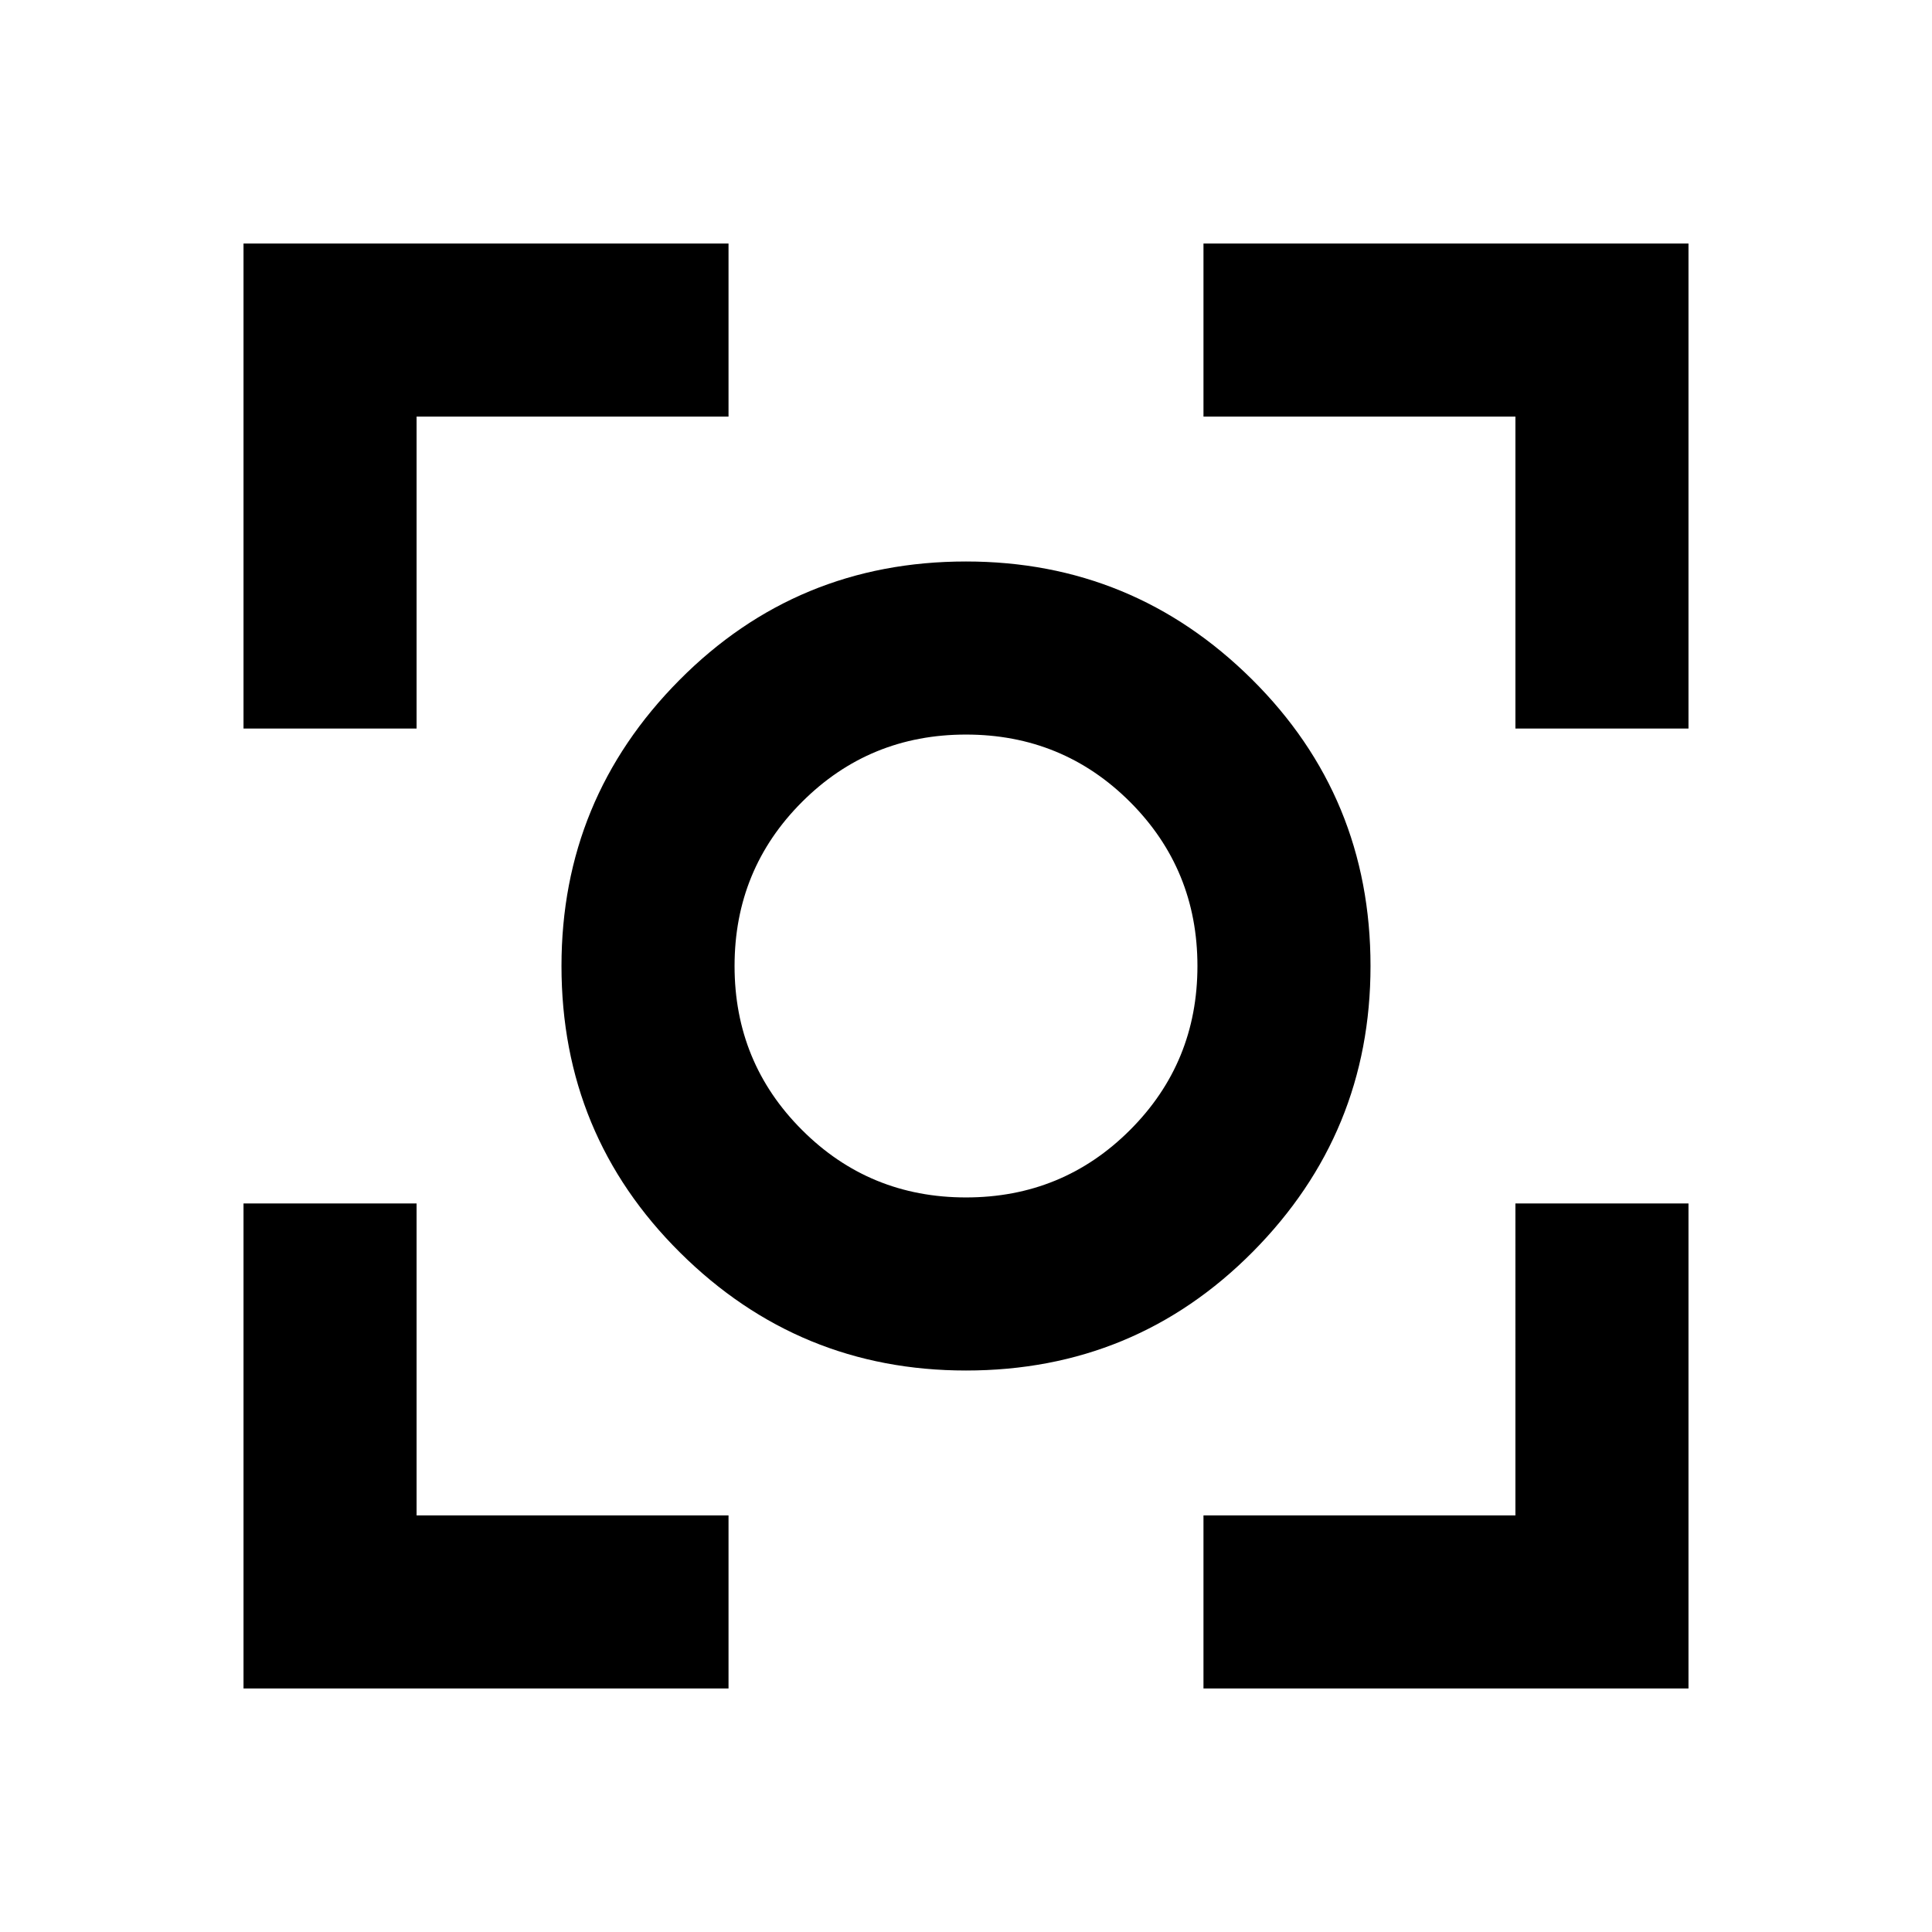 <svg xmlns="http://www.w3.org/2000/svg" height="24" width="24"><path d="M12 17.025q-2.075 0-3.55-1.463Q6.975 14.1 6.975 12q0-2.075 1.463-3.55Q9.9 6.975 12 6.975q2.075 0 3.55 1.462Q17.025 9.9 17.025 12q0 2.075-1.462 3.55Q14.1 17.025 12 17.025ZM12 12Zm0 2.875q1.2 0 2.038-.838.837-.837.837-2.037t-.837-2.038Q13.2 9.125 12 9.125q-1.2 0-2.037.837-.838.838-.838 2.038 0 1.2.838 2.037.837.838 2.037.838ZM3.025 9.05V3.025H9.05v2.15H5.175V9.05ZM9.05 20.975H3.025V14.95h2.15v3.875H9.05Zm5.9 0v-2.15h3.875V14.95h2.15v6.025ZM18.825 9.05V5.175H14.95v-2.15h6.025V9.05Z"/></svg>